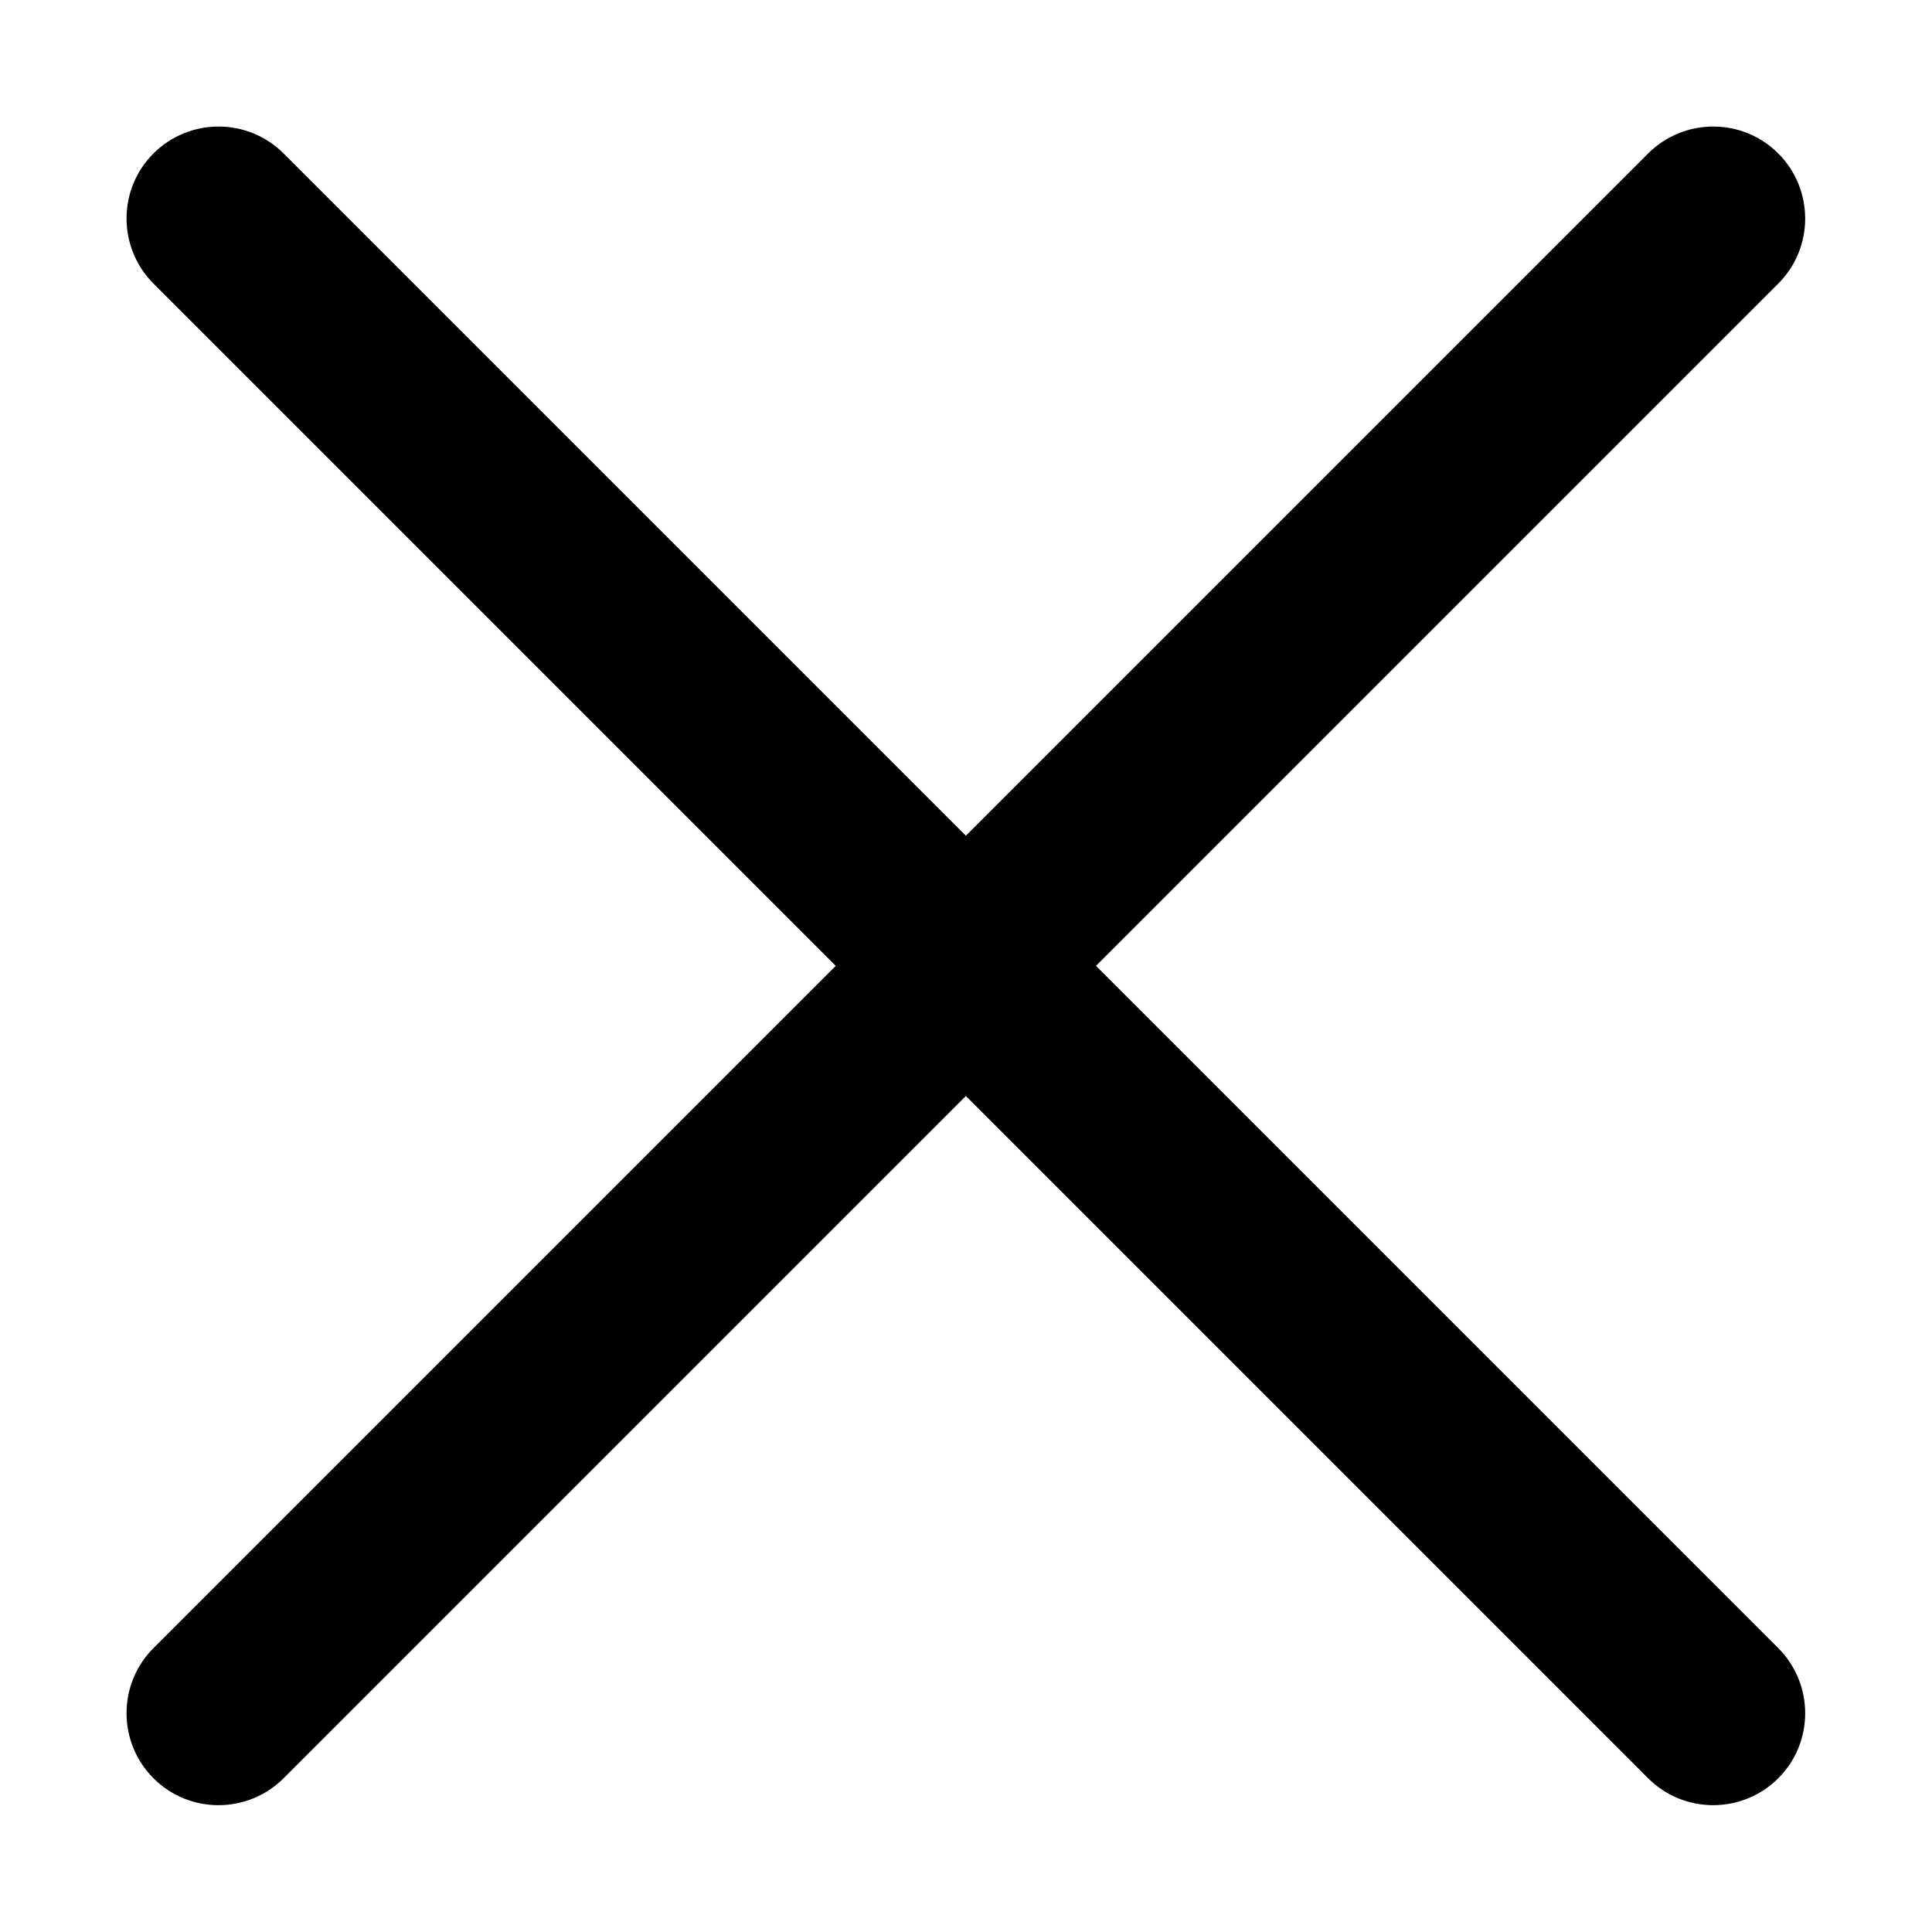 <svg width="14" height="14" viewBox="0 0 14 14" xmlns="http://www.w3.org/2000/svg"><path fill-rule="evenodd" clip-rule="evenodd" d="M12.886 2.055c.26-.26.26-.682 0-.943-.26-.26-.682-.26-.943 0L6.999 6.056 2.055 1.112c-.26-.26-.682-.26-.943 0-.26.26-.26.682 0 .943l4.944 4.944-4.944 4.944c-.26.26-.26.682 0 .943.26.26.682.26.943 0l4.944-4.944L11.943 12.886c.26.26.682.26.943 0 .26-.26.26-.682 0-.943L7.942 6.999l4.944-4.944Z"/></svg>
